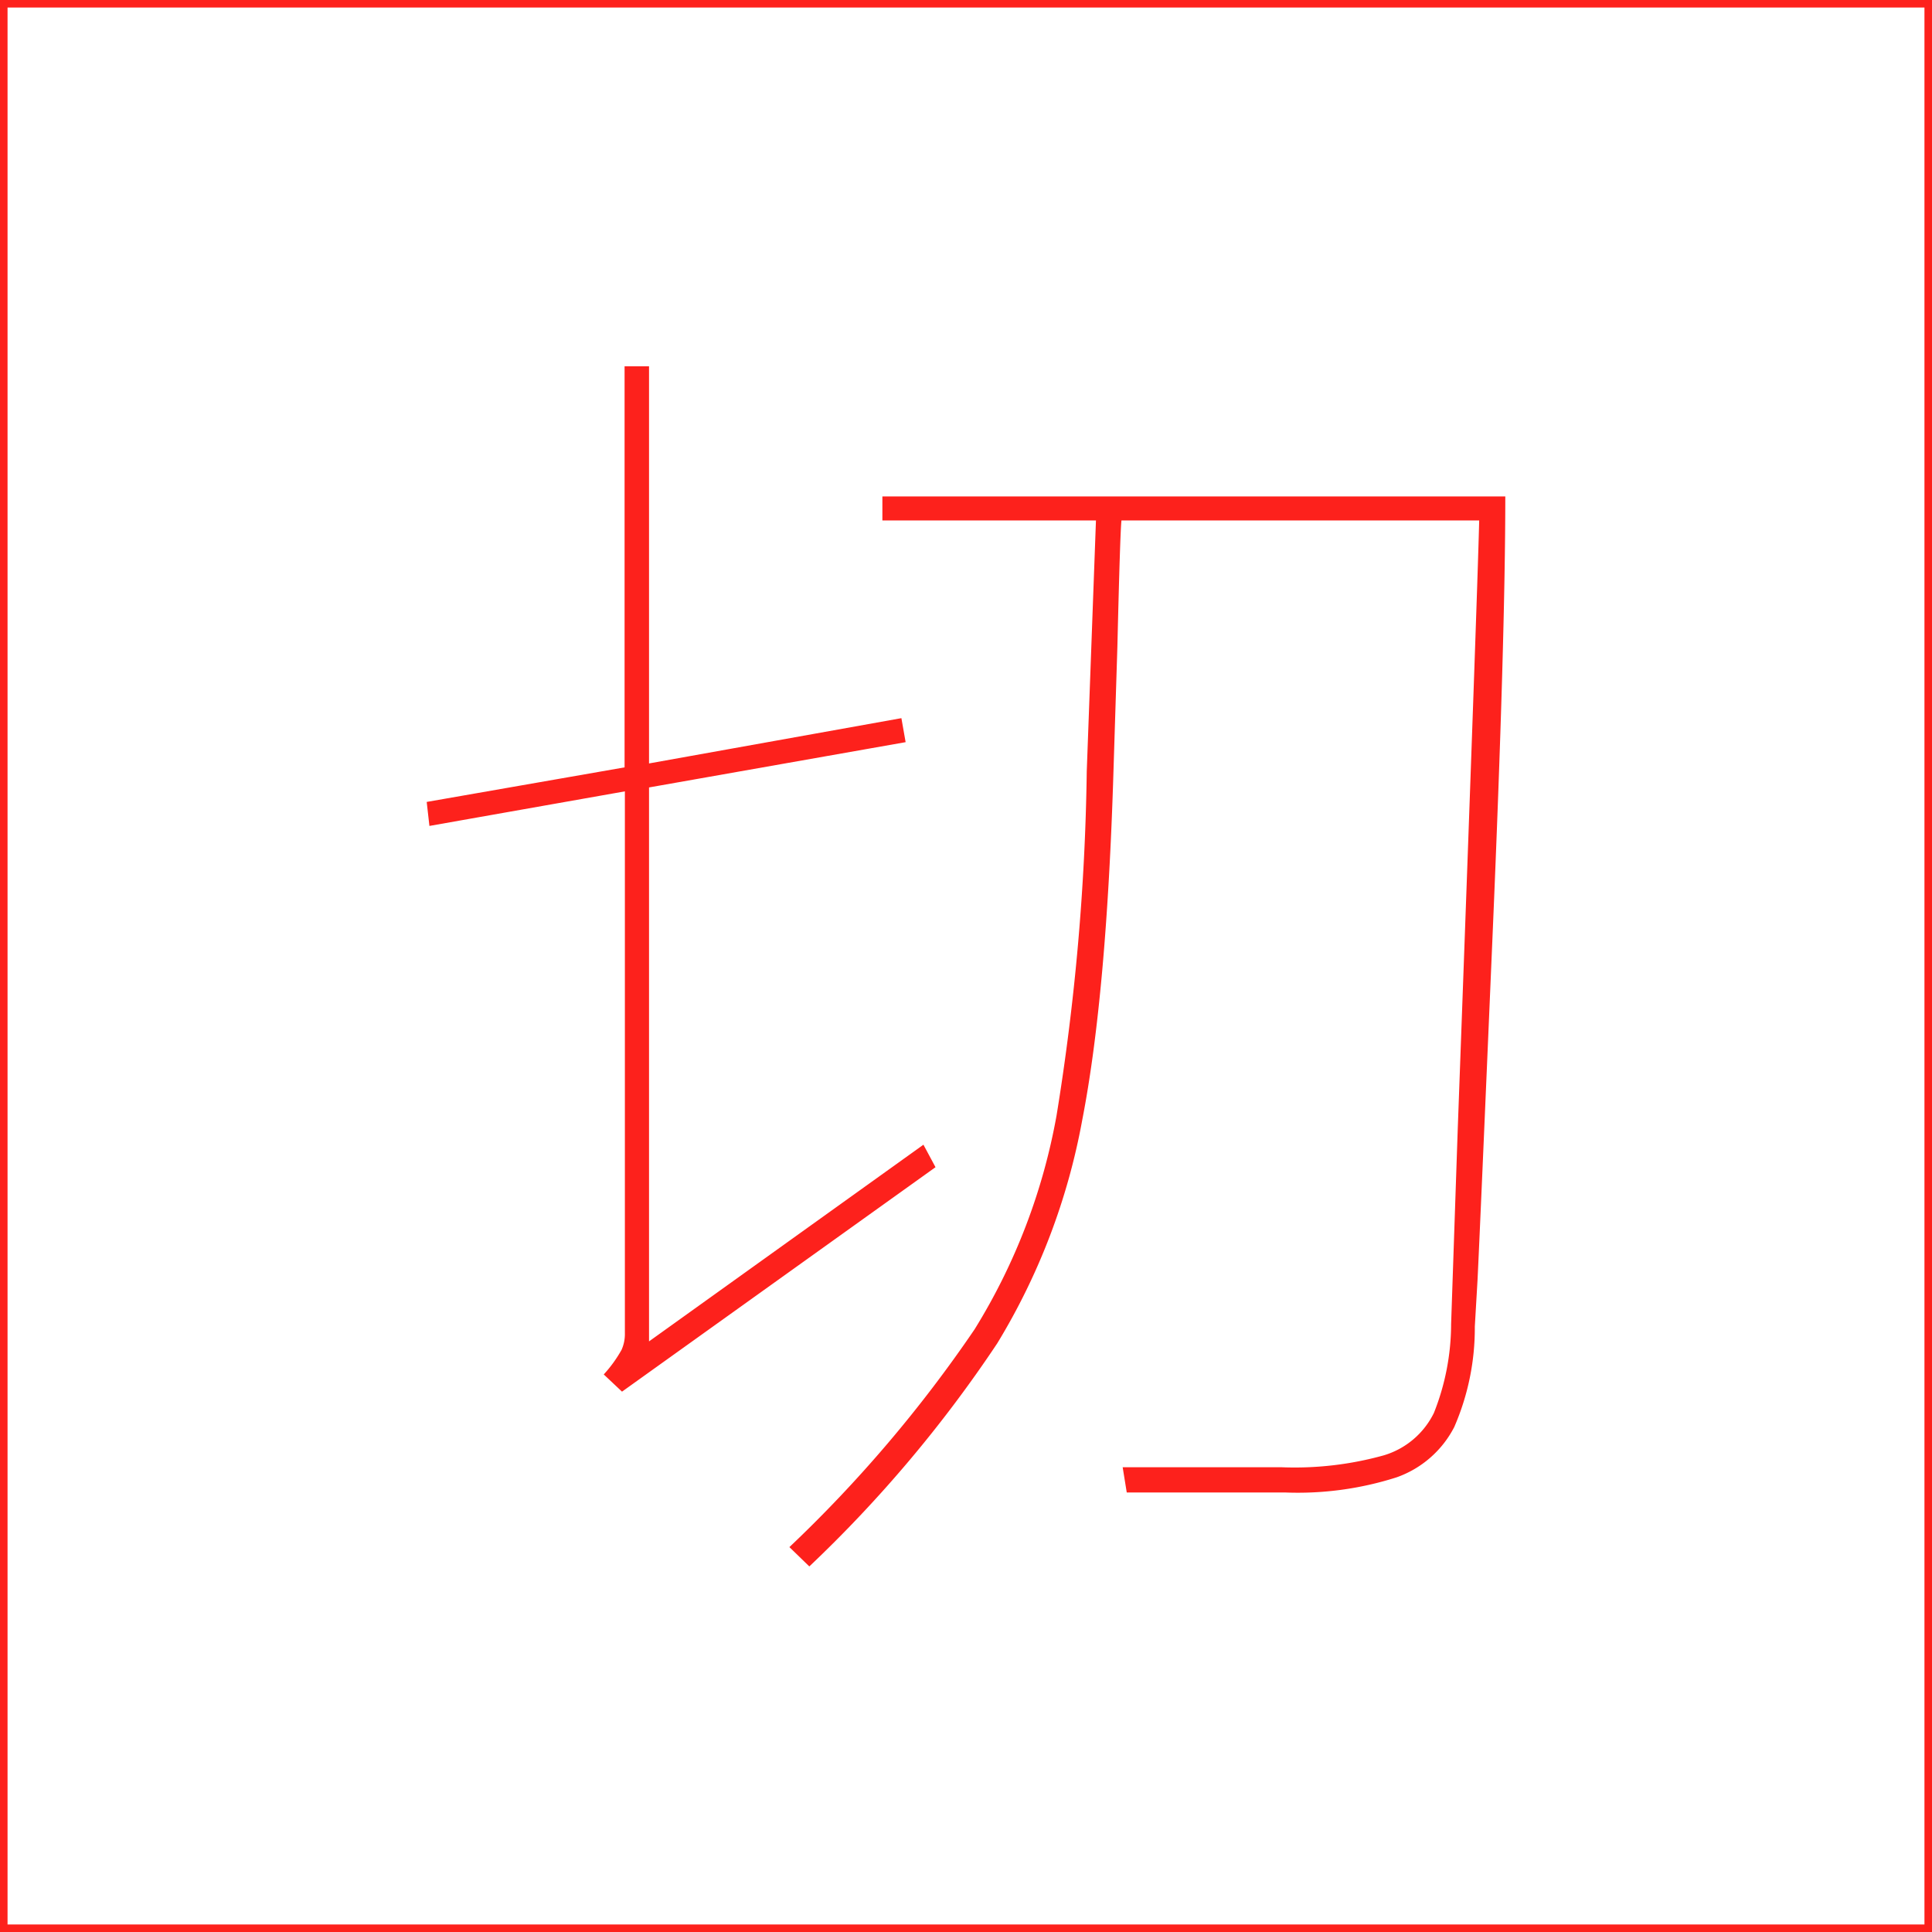 <svg id="图层_2" data-name="图层 2" xmlns="http://www.w3.org/2000/svg" viewBox="0 0 128 128"><defs><style>.cls-o9jn1vet{fill:none;stroke:#fd211c;stroke-linejoin:round;}.cls-g4ni603m{fill:#fd211c;}.cls-bn38lnoqkz8mi0t{opacity:0.16;}</style></defs><g id="运行水电厂"><rect class="cls-o9jn1vet" width="128" height="128"/><path class="cls-g4ni603m" d="M61.18,75.84l.8,1.49L41.21,92.2,40,91.06a8.67,8.67,0,0,0,1.18-1.63,2.57,2.57,0,0,0,.22-1.1V52.43L28.45,54.72l-.18-1.59,13.11-2.29V24.27H43V50.58l16.72-3L60,49.17l-17,3v36.7ZM58.46,32.89H99.73q0,9.33-.84,29t-1,22.92l-.18,3.08a16.41,16.41,0,0,1-1.36,6.65,6.86,6.86,0,0,1-3.83,3.34,21.49,21.49,0,0,1-7.39,1H74.65l-.27-1.67H84.94a22,22,0,0,0,6.74-.79A5.42,5.42,0,0,0,95,93.61a16,16,0,0,0,1.14-5.89l.44-12.94Q97.88,39.41,98,34.48H74.3q-.09.78-.27,8.36l-.26,8.27q-.45,14.78-2.07,23.1A43.42,43.42,0,0,1,66.07,89a86.06,86.06,0,0,1-12.45,14.78L52.3,102.5A88.15,88.15,0,0,0,64.57,88.07,40.43,40.43,0,0,0,70,73.9a154.37,154.37,0,0,0,2-22.79l.61-16.63H58.46Z"/><g class="cls-3kz8mi0t"></g></g></svg>